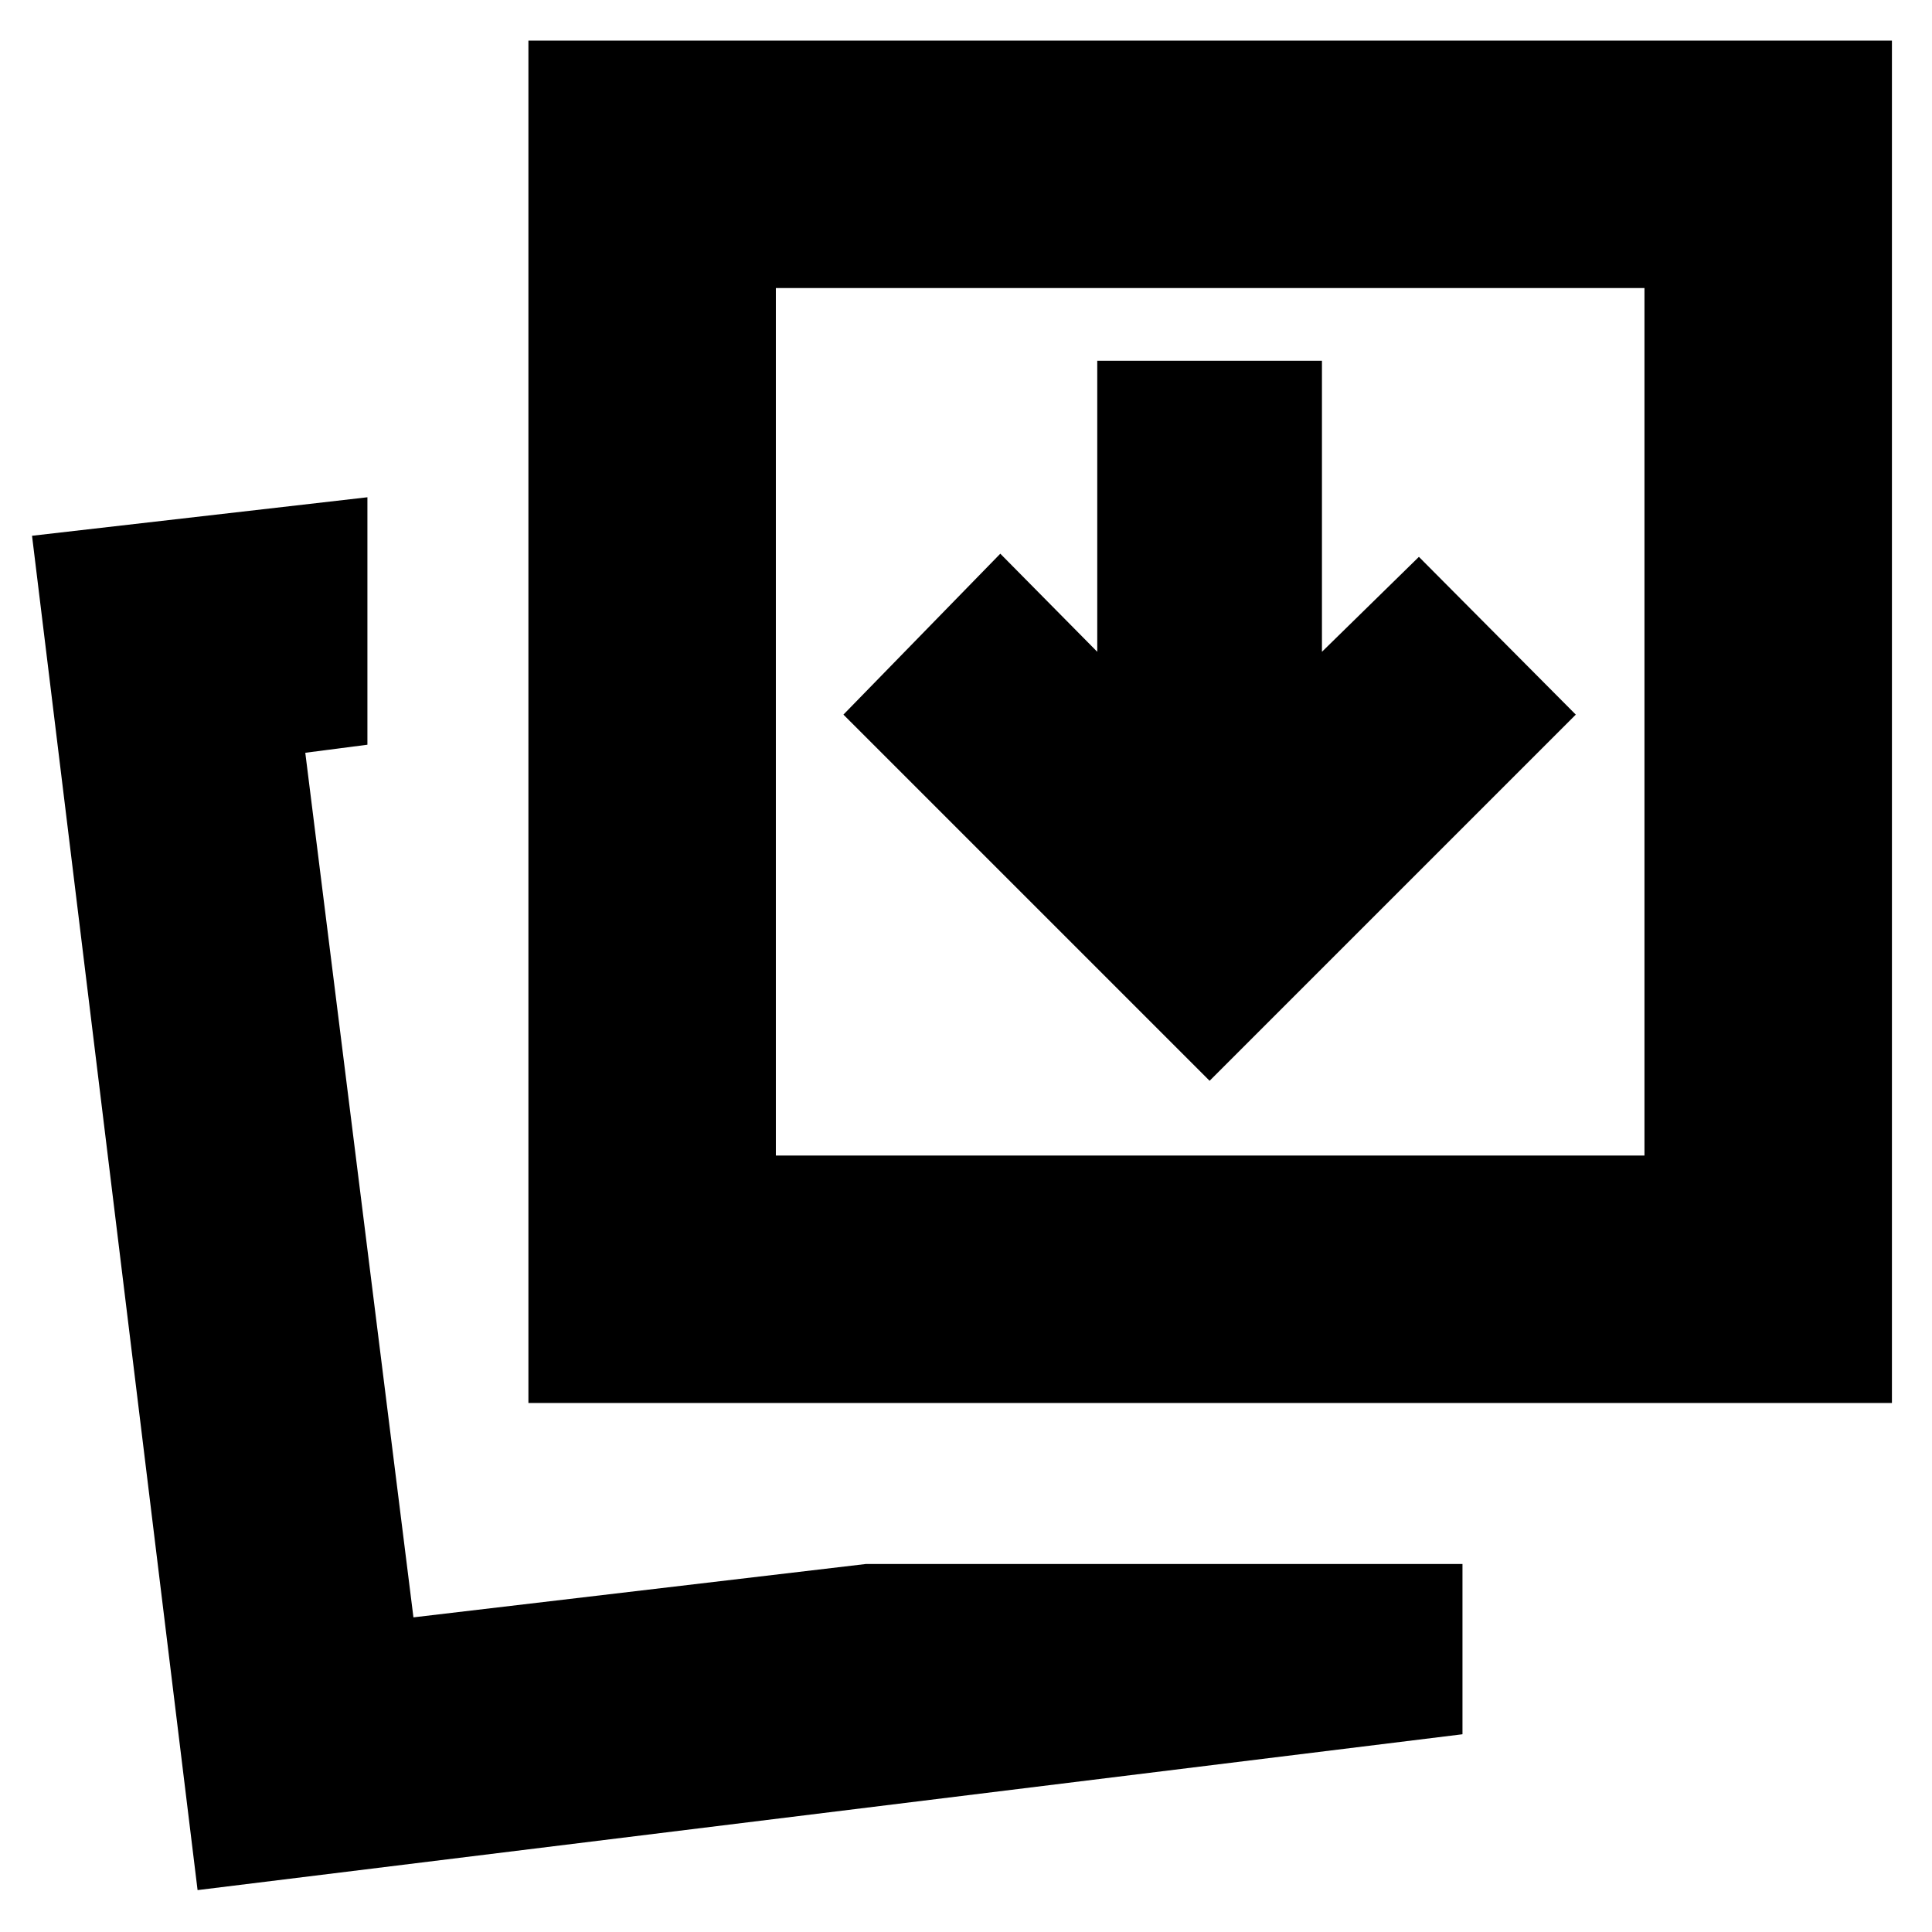 <svg xmlns="http://www.w3.org/2000/svg" height="24" viewBox="0 96 960 960" width="24"><path d="M430.306 873.13h296.389v84.61l-628.522 77.44-82.26-672.962 166.652-19.131v122.958l-30.869 4 53.739 429.607 224.871-26.522Zm-167.741-80V116.173h677.523V793.13H262.565Zm122.958-122.957H817.13V239.13H385.523v431.043ZM198.826 899.652Zm186.697-229.479V239.13v431.043Zm215.521-37.13 181.957-181.956-77.957-78.392-48.174 47.174V275.26H545.218v144.609l-48.174-48.739-77.957 79.957 181.957 181.956Z"/></svg>